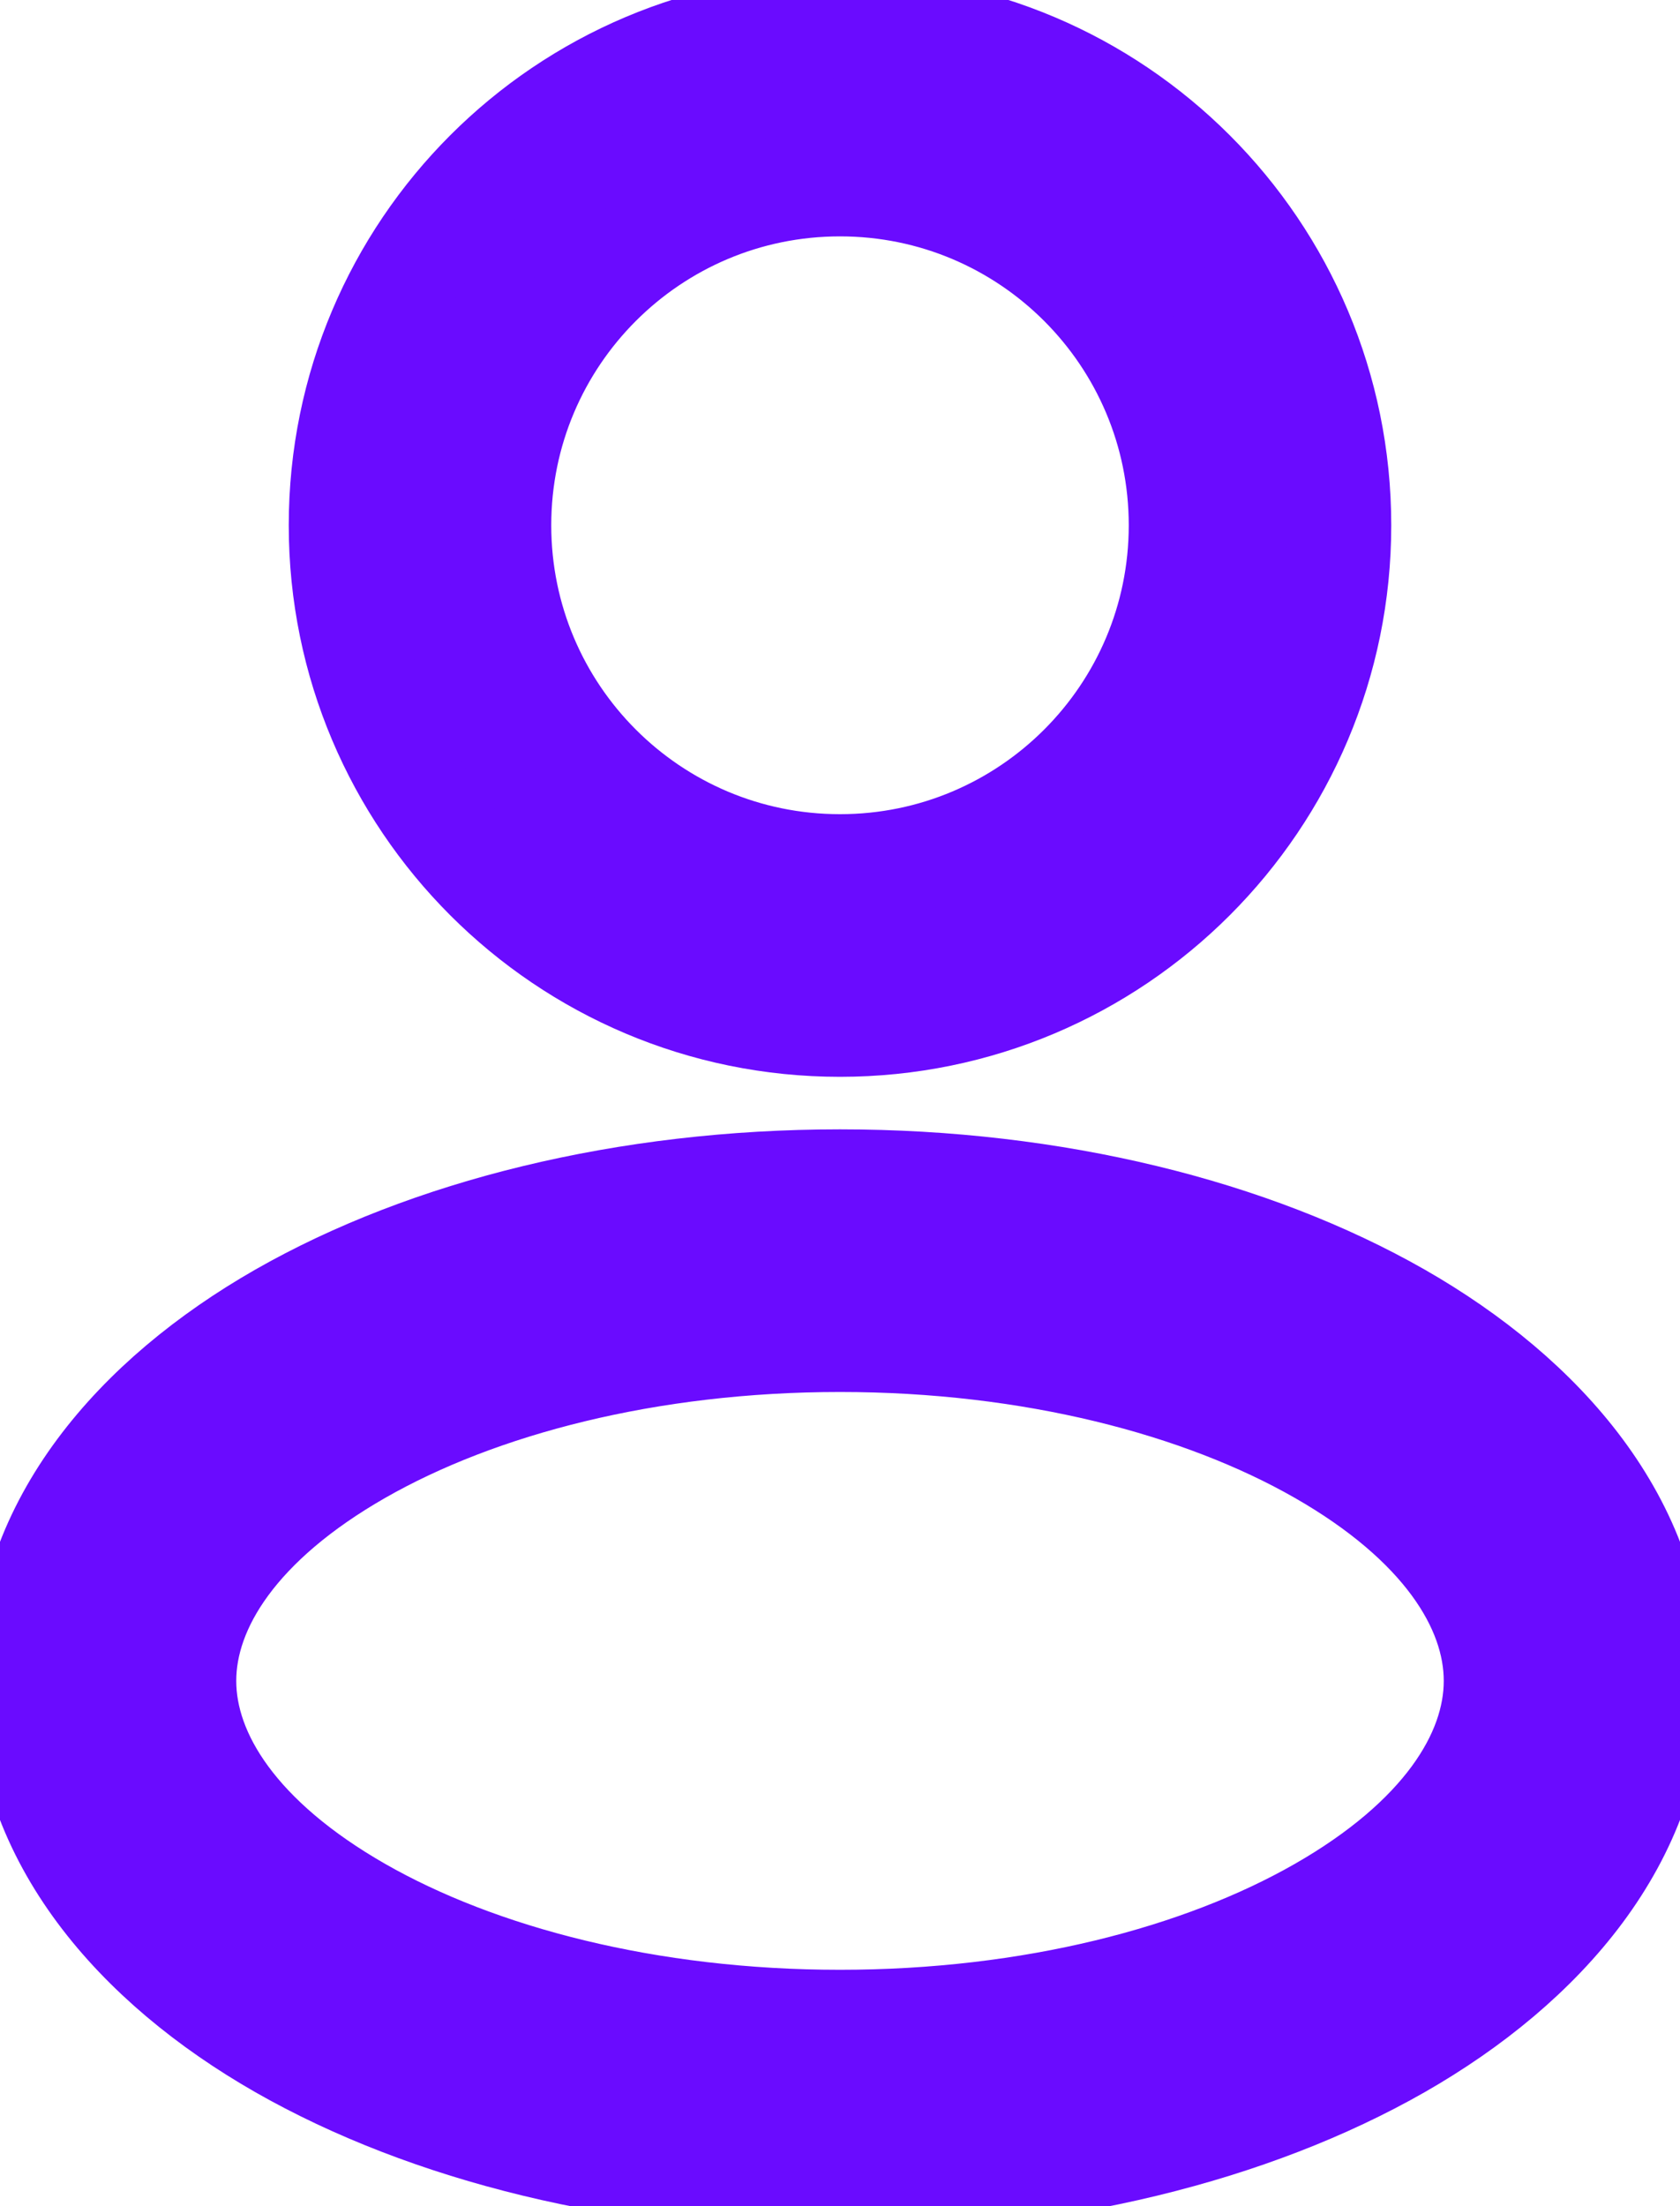 <svg width="16" height="21" viewBox="0 0 16 21" fill="none" xmlns="http://www.w3.org/2000/svg">
<path fill-rule="evenodd" clip-rule="evenodd" d="M8 0.25C5.377 0.25 3.25 2.377 3.25 5C3.25 7.623 5.377 9.75 8 9.75C10.623 9.75 12.75 7.623 12.75 5C12.75 2.377 10.623 0.25 8 0.25ZM4.75 5C4.75 3.205 6.205 1.75 8 1.75C9.795 1.75 11.25 3.205 11.25 5C11.25 6.795 9.795 8.25 8 8.25C6.205 8.25 4.75 6.795 4.75 5Z" fill="#6A0BFF"/>
<path fill-rule="evenodd" clip-rule="evenodd" d="M8 11.25C5.961 11.25 4.078 11.721 2.678 12.52C1.3 13.308 0.25 14.51 0.25 16C0.25 17.49 1.3 18.692 2.678 19.48C4.078 20.279 5.961 20.75 8 20.75C10.039 20.75 11.922 20.279 13.322 19.48C14.7 18.692 15.75 17.49 15.75 16C15.75 14.51 14.7 13.308 13.322 12.52C11.922 11.721 10.039 11.25 8 11.25ZM1.75 16C1.75 15.281 2.267 14.483 3.422 13.823C4.556 13.175 6.173 12.75 8 12.75C9.827 12.75 11.444 13.175 12.578 13.823C13.733 14.483 14.25 15.281 14.25 16C14.25 16.719 13.733 17.517 12.578 18.177C11.444 18.825 9.827 19.25 8 19.25C6.173 19.25 4.556 18.825 3.422 18.177C2.267 17.517 1.75 16.719 1.75 16Z" fill="#6A0BFF"/>
<path fill-rule="evenodd" clip-rule="evenodd" d="M8 0.25C5.377 0.25 3.25 2.377 3.25 5C3.25 7.623 5.377 9.75 8 9.75C10.623 9.75 12.75 7.623 12.75 5C12.75 2.377 10.623 0.25 8 0.25ZM4.75 5C4.75 3.205 6.205 1.75 8 1.75C9.795 1.75 11.25 3.205 11.25 5C11.25 6.795 9.795 8.25 8 8.25C6.205 8.25 4.75 6.795 4.75 5Z" stroke="#6A0BFF"/>
<path fill-rule="evenodd" clip-rule="evenodd" d="M8 11.25C5.961 11.25 4.078 11.721 2.678 12.52C1.3 13.308 0.25 14.51 0.25 16C0.25 17.49 1.3 18.692 2.678 19.48C4.078 20.279 5.961 20.75 8 20.75C10.039 20.75 11.922 20.279 13.322 19.48C14.7 18.692 15.75 17.49 15.75 16C15.75 14.51 14.7 13.308 13.322 12.52C11.922 11.721 10.039 11.25 8 11.25ZM1.75 16C1.75 15.281 2.267 14.483 3.422 13.823C4.556 13.175 6.173 12.75 8 12.75C9.827 12.75 11.444 13.175 12.578 13.823C13.733 14.483 14.25 15.281 14.25 16C14.25 16.719 13.733 17.517 12.578 18.177C11.444 18.825 9.827 19.25 8 19.25C6.173 19.25 4.556 18.825 3.422 18.177C2.267 17.517 1.75 16.719 1.75 16Z" stroke="#6A0BFF"/>
</svg>
